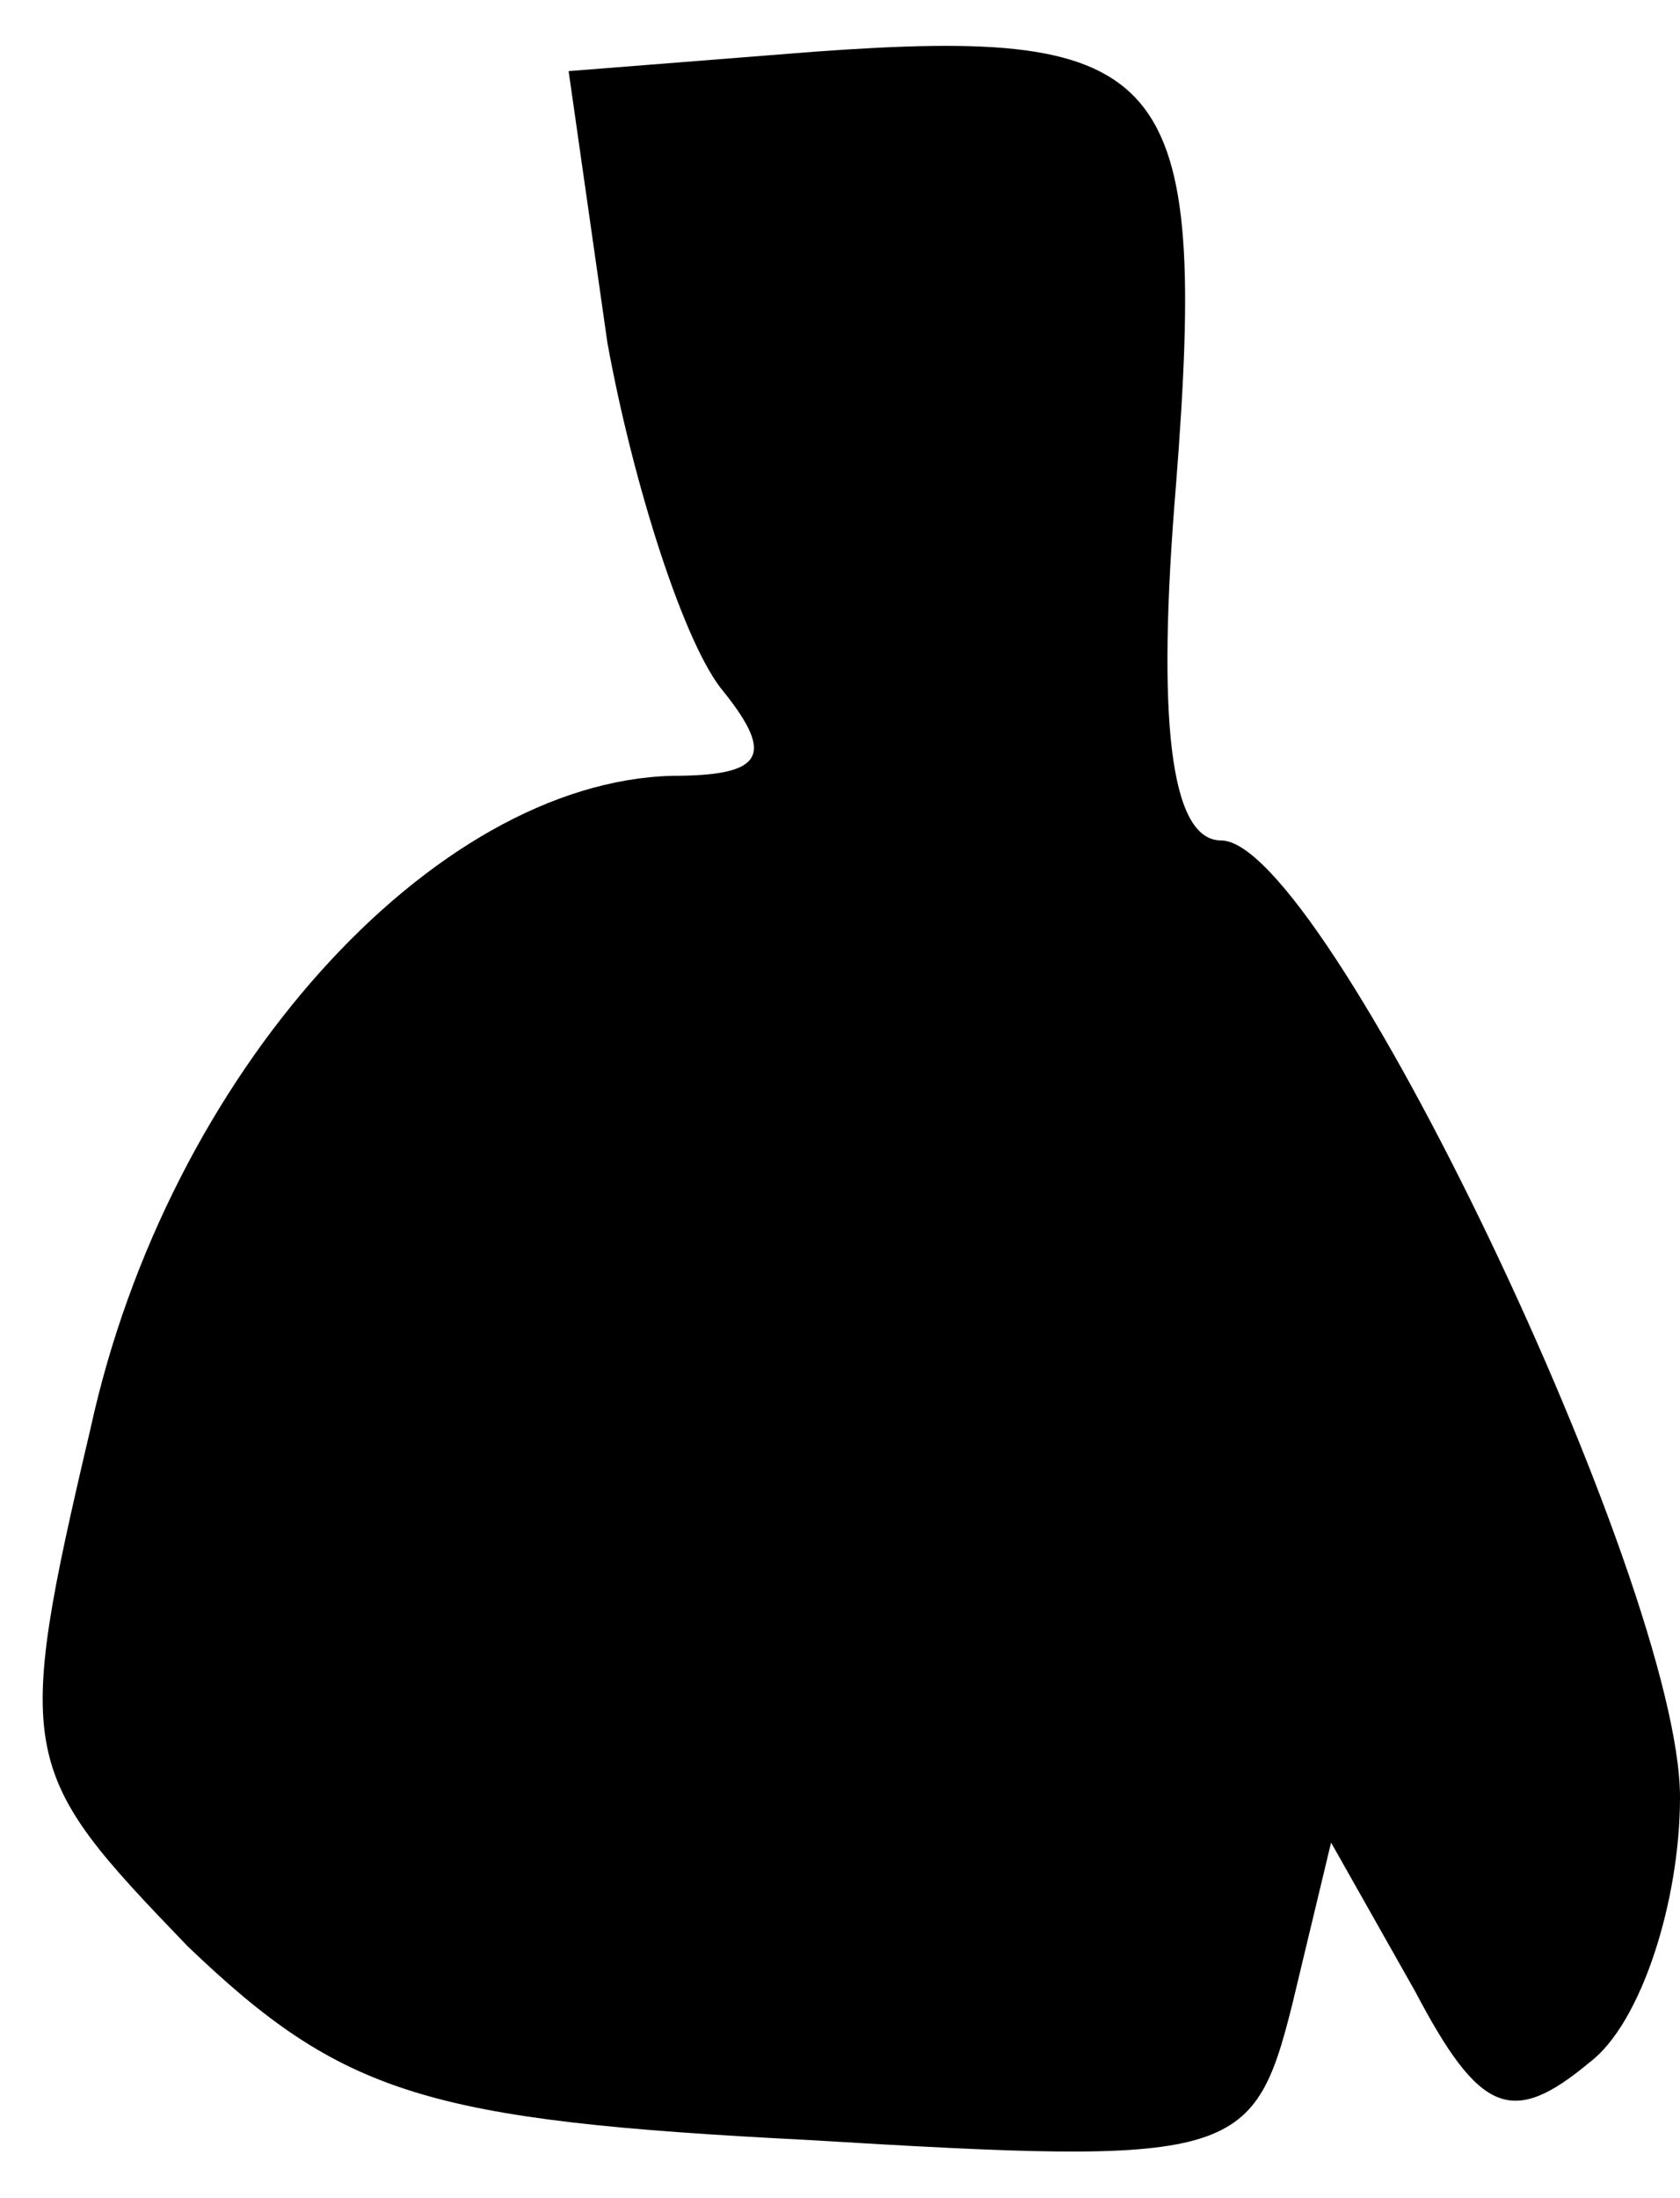 <?xml version="1.0" standalone="no"?>
<!DOCTYPE svg PUBLIC "-//W3C//DTD SVG 20010904//EN"
 "http://www.w3.org/TR/2001/REC-SVG-20010904/DTD/svg10.dtd">
<svg version="1.0" xmlns="http://www.w3.org/2000/svg"
 width="26pt" height="34pt" viewBox="0 0 26 34"
 preserveAspectRatio="xMidYMid meet">
<g transform="translate(0,34) scale(0.1,-0.1)"
fill="#000000" stroke="none">
<path fill="#000000" stroke="none" d="M126 332 l-38 -3 6 -42 c4 -22 12 -47
18 -54 8 -10 6 -13 -8 -13 -37 -1 -78 -46 -90 -101 -12 -51 -11 -53 15 -80 24
-23 37 -27 96 -30 66 -4 69 -3 75 21 l6 25 13 -23 c10 -19 15 -21 27 -11 8 6
14 25 14 41 0 33 -55 148 -71 148 -8 0 -10 19 -7 55 5 64 -1 71 -56 67z"/>
</g>
</svg>
